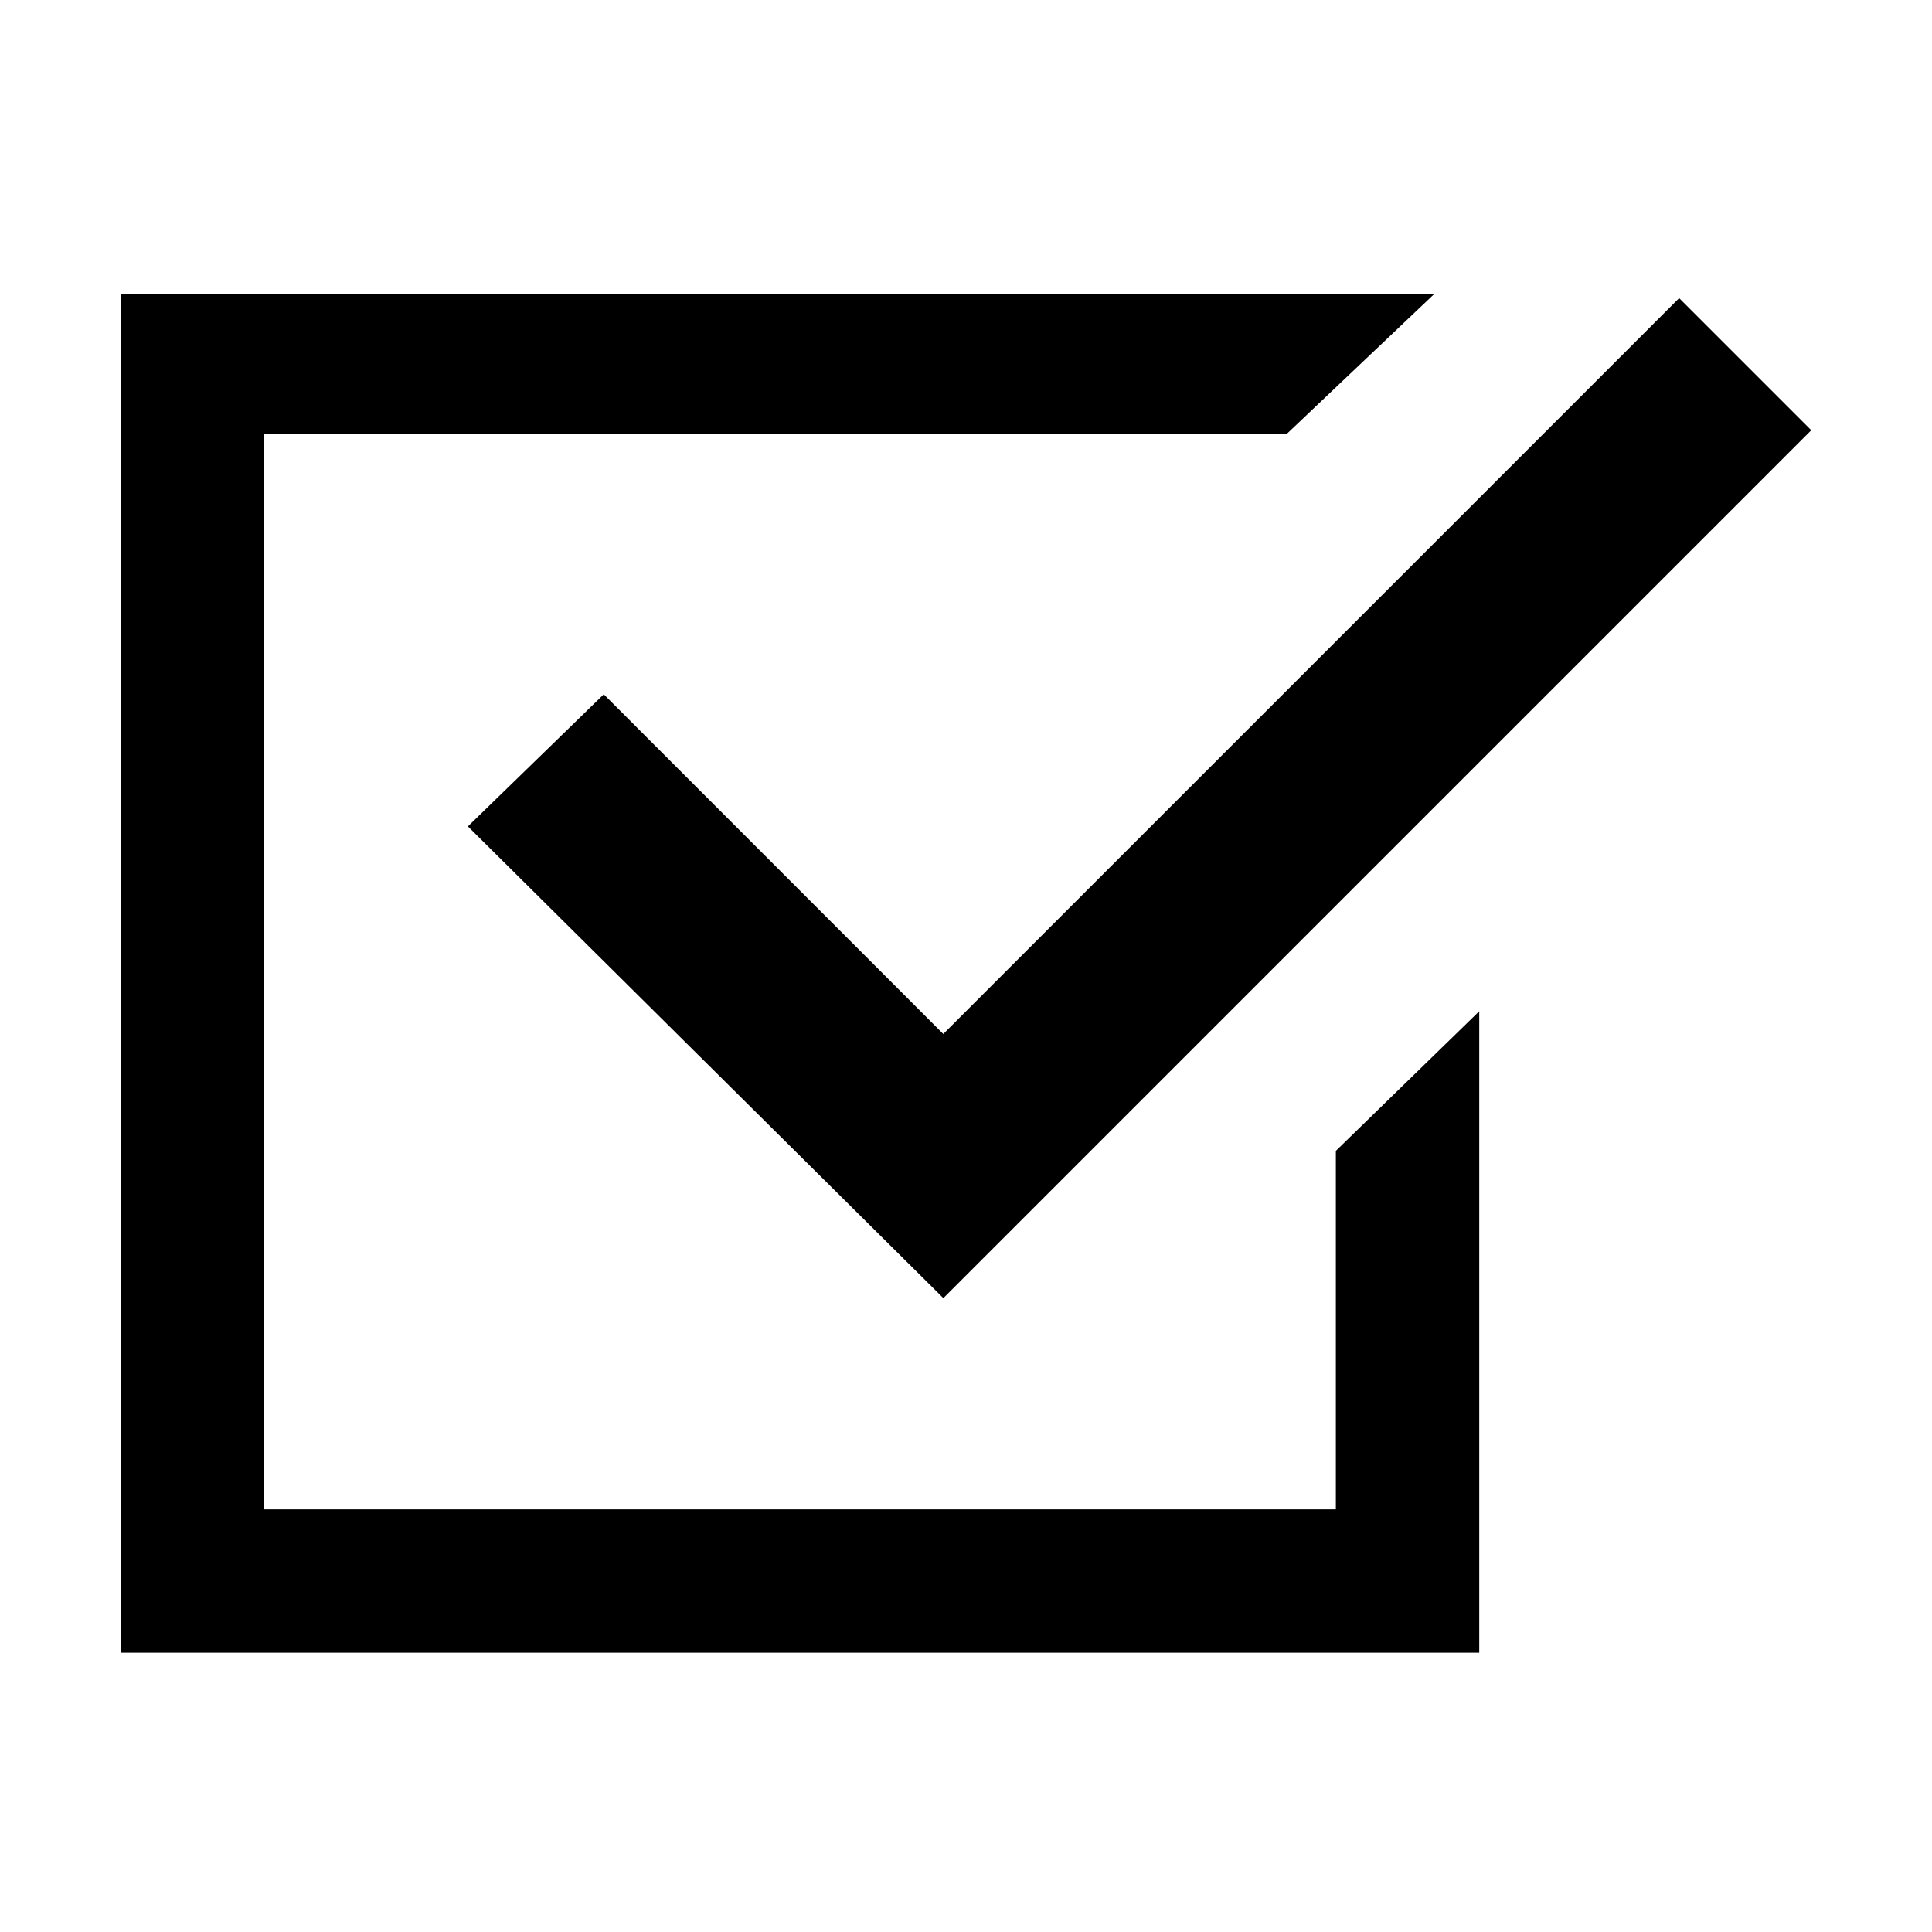 <?xml version="1.0" encoding="utf-8"?>
<!-- Generated by IcoMoon.io -->
<!DOCTYPE svg PUBLIC "-//W3C//DTD SVG 1.1//EN" "http://www.w3.org/Graphics/SVG/1.1/DTD/svg11.dtd">
<svg version="1.1" xmlns="http://www.w3.org/2000/svg" xmlns:xlink="http://www.w3.org/1999/xlink" width="32" height="32" viewBox="0 0 32 32">
<path d="M22.125 25h-17.75v-17.813h16.938l2.438-2.313h-21.75v22.5h22.5v-10.625l-2.375 2.313v5.938zM10 11.5l-2.25 2.188 7.875 7.813 14.375-14.375-2.188-2.188-12.188 12.188z"></path>
</svg>
